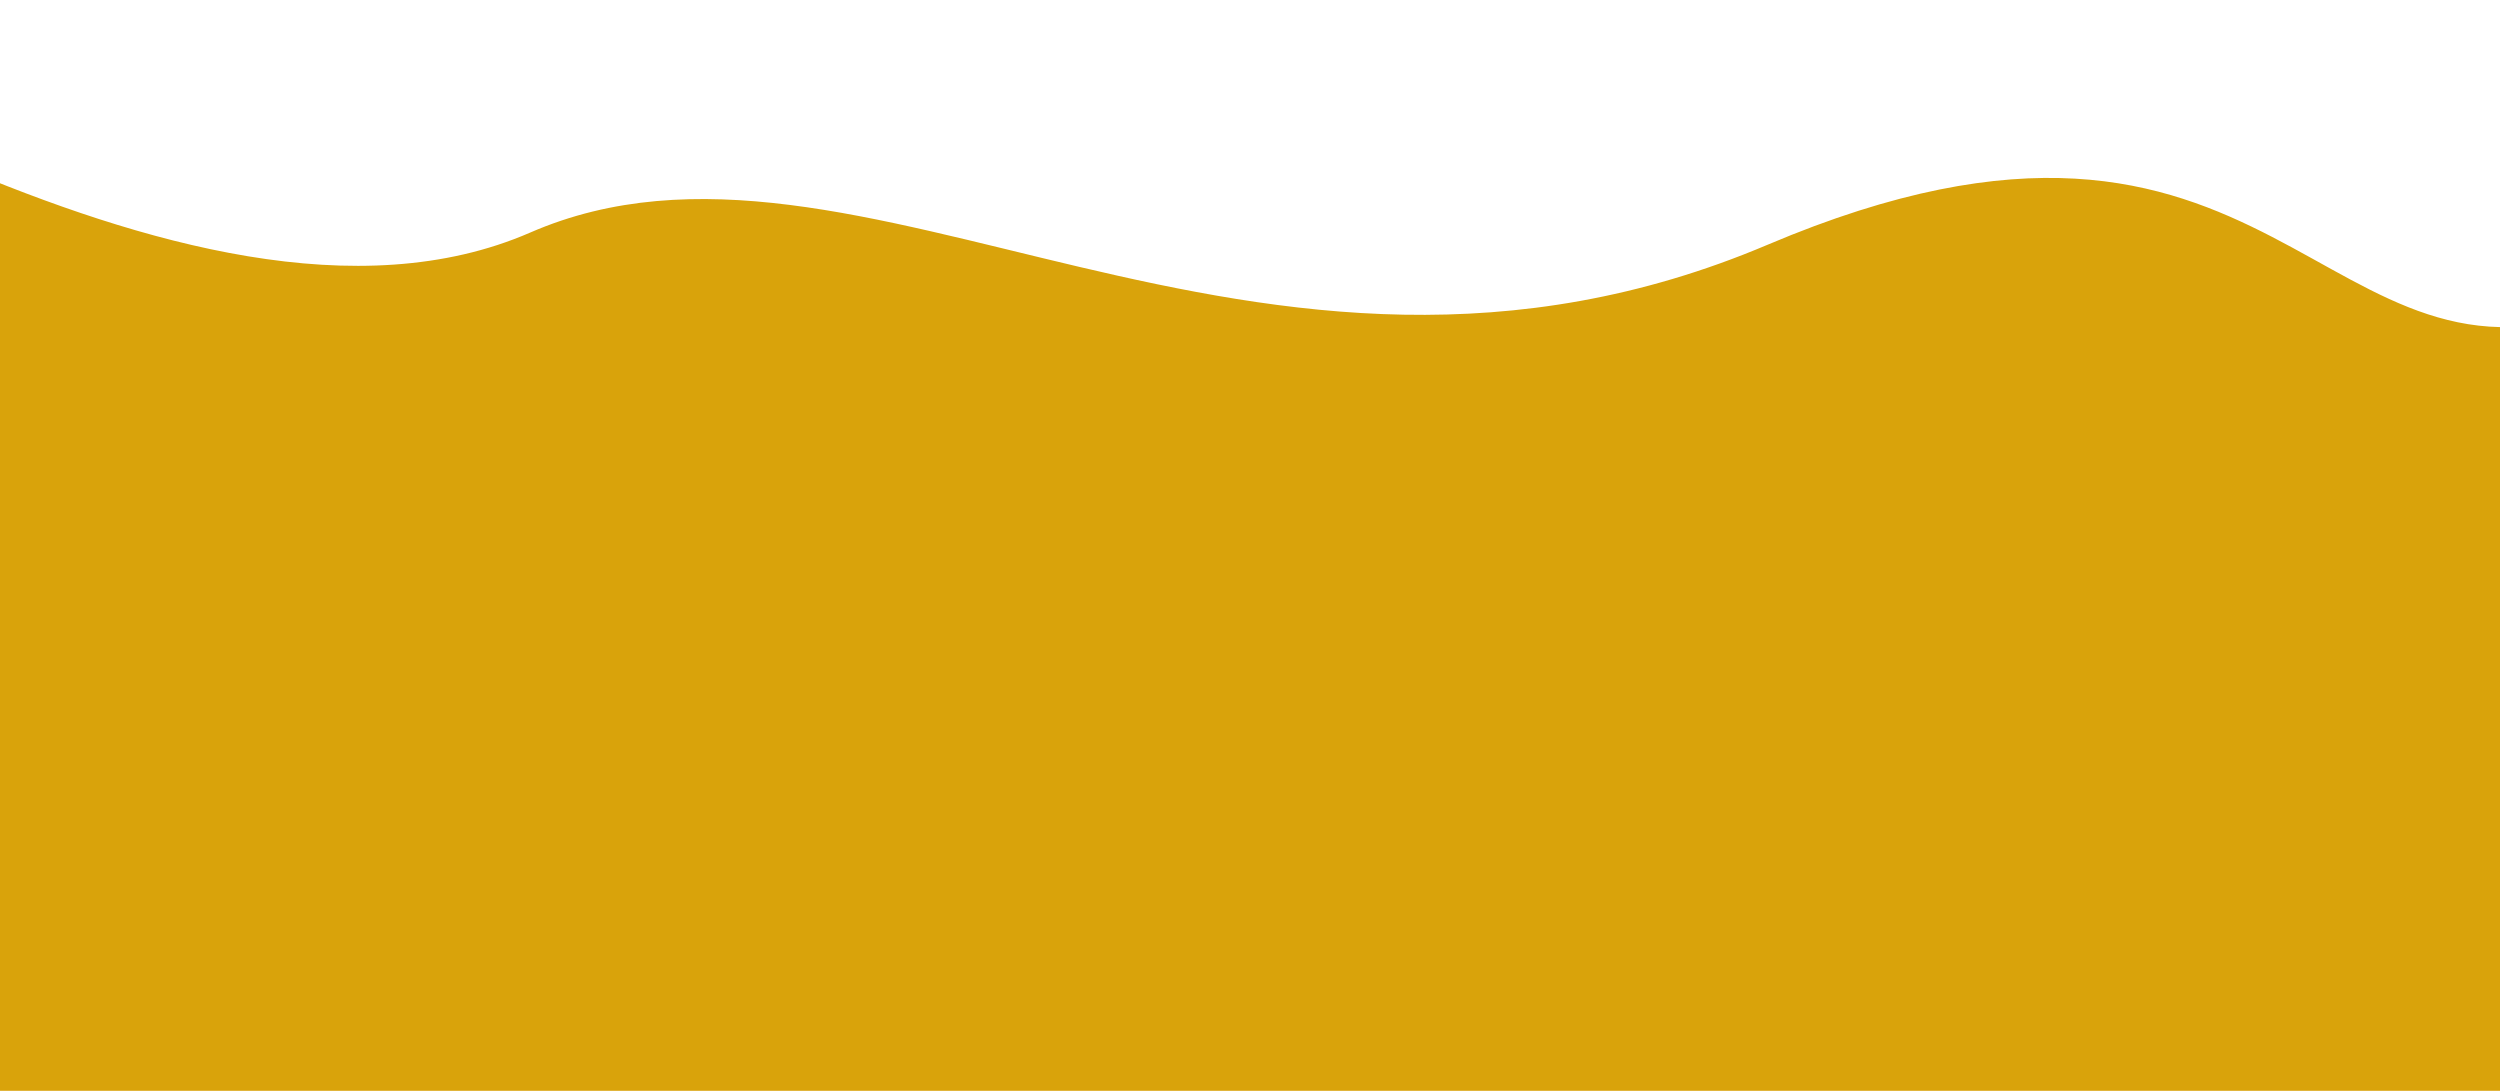<svg width="1366" height="596" viewBox="0 0 1366 596" fill="none" xmlns="http://www.w3.org/2000/svg">
<path d="M1178.77 537.361L1377.79 341.684L1517.79 103.075C1385.11 89.098 1585.53 102.987 1426.21 166.722C1266.89 230.457 1246.55 14.666 965.826 133.725C685.103 252.784 468.876 49.121 289.713 127.073C101.934 208.774 -184.828 -11.965 -242.046 1.153C-319.601 18.934 208.944 475.922 208.944 475.922L731.535 341.684L1178.77 537.361Z" fill="#D9A30B"/>
<rect width="1446" height="370.498" transform="matrix(-1 0 0 1 1377.79 225.504)" fill="#D9A30B"/>
</svg>

